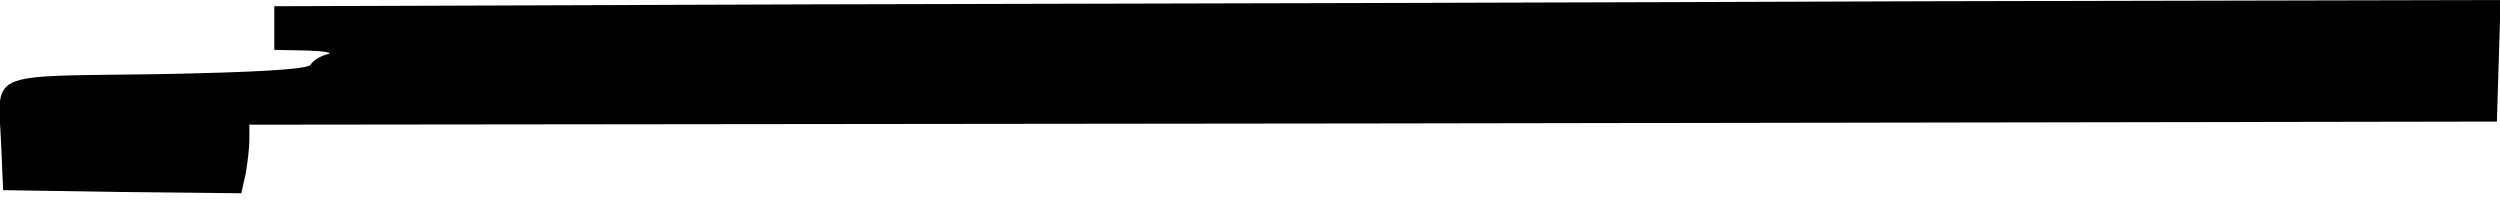 <?xml version="1.0" standalone="no"?>
<!DOCTYPE svg PUBLIC "-//W3C//DTD SVG 20010904//EN"
 "http://www.w3.org/TR/2001/REC-SVG-20010904/DTD/svg10.dtd">
<svg version="1.0" xmlns="http://www.w3.org/2000/svg"
 width="401pt" height="32pt" viewBox="0 0 401 32"
 preserveAspectRatio="xMidYMid meet">
<g transform="translate(0,32) scale(0.1,-0.1)"
fill="#000000" stroke="none">
<path d="M1303 313 l-863 -3 0 -35 0 -35 53 -1 c28 -1 43 -4 32 -6 -11 -3 -23
-10 -27 -17 -5 -7 -83 -12 -248 -15 -277 -4 -253 7 -248 -116 l3 -70 191 -3
191 -2 7 31 c3 17 6 42 6 55 l0 24 1803 2 1802 3 3 98 3 97 -923 -2 c-508 -2
-1311 -4 -1785 -5z"/>
</g>
</svg>
